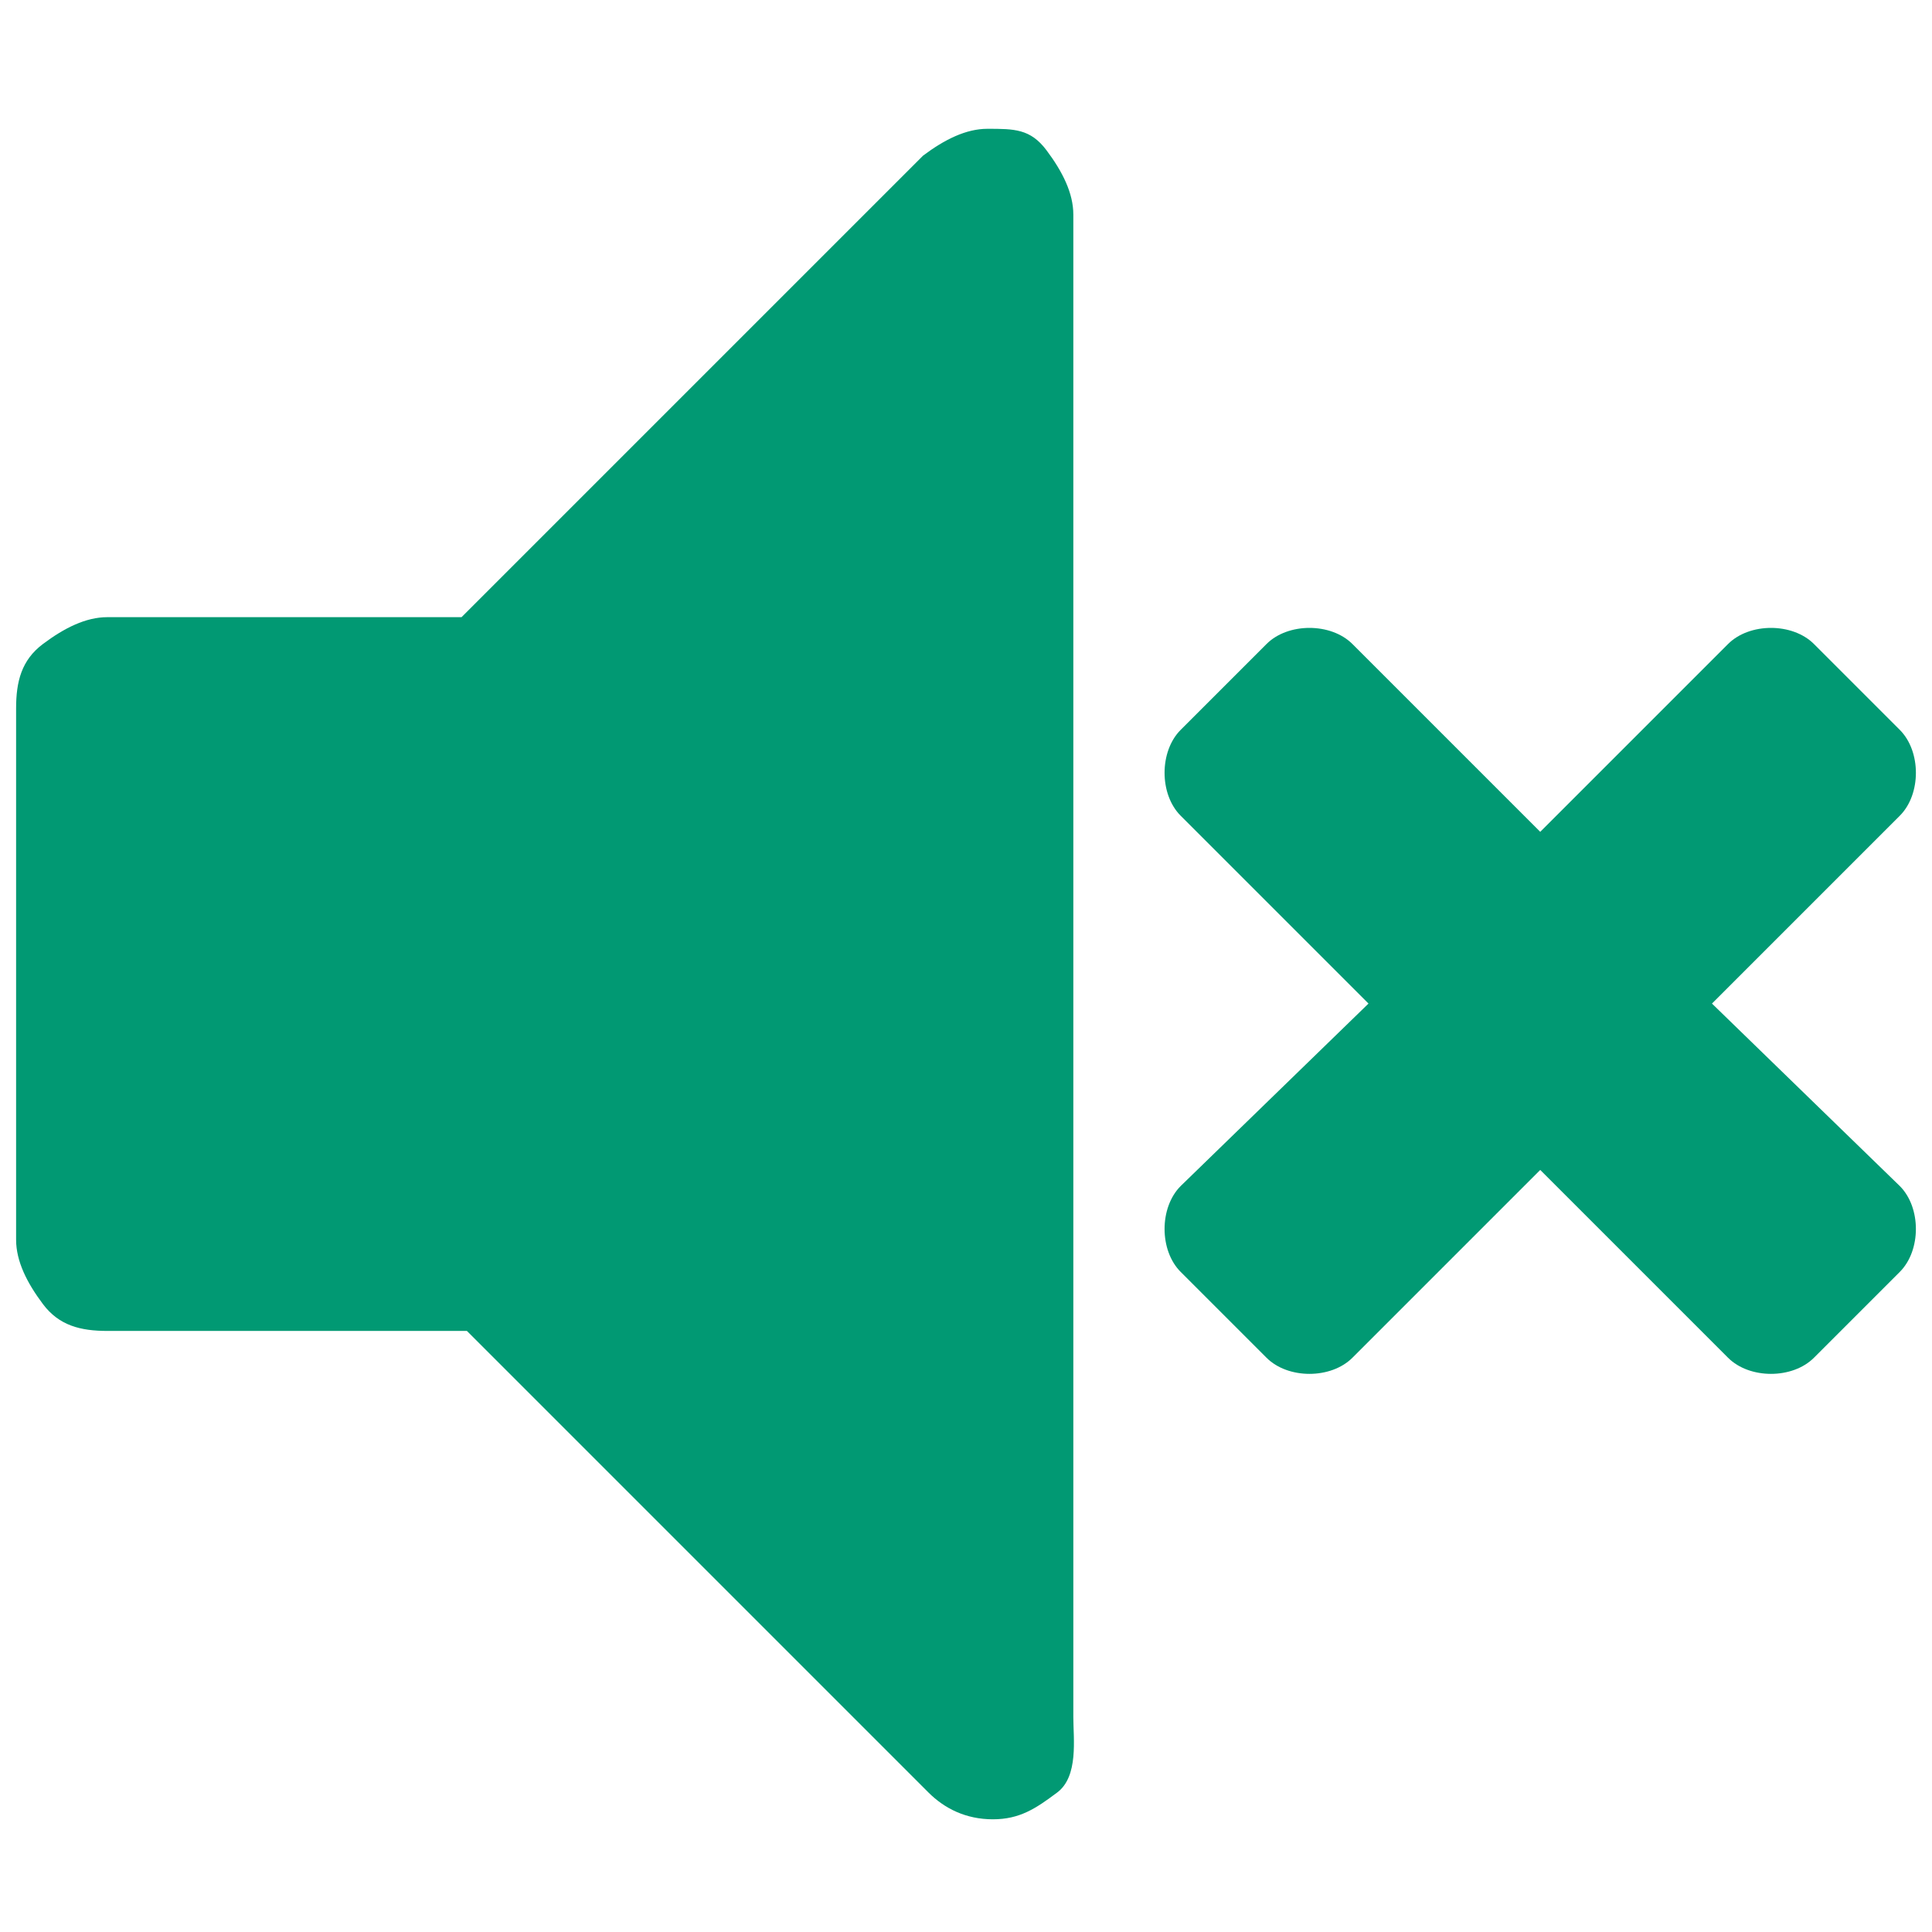 <?xml version="1.0" encoding="utf-8"?>
<!-- Generator: Adobe Illustrator 24.1.2, SVG Export Plug-In . SVG Version: 6.00 Build 0)  -->
<svg version="1.1" id="Слой_1" xmlns="http://www.w3.org/2000/svg" xmlns:xlink="http://www.w3.org/1999/xlink" x="0px" y="0px"
	 viewBox="0 0 36 36" style="enable-background:new 0 0 36 36;" xml:space="preserve">
<style type="text/css">
	.st0{fill:#019973;}
</style>
<path class="st0" d="M18.4,2.4c-0.4,0-0.8,0.2-1.2,0.5l-8.6,8.6H2c-0.4,0-0.8,0.2-1.2,0.5s-0.5,0.7-0.5,1.2v9.9
	c0,0.4,0.2,0.8,0.5,1.2s0.7,0.5,1.2,0.5h6.7l8.6,8.6c0.3,0.3,0.7,0.5,1.2,0.5s0.8-0.2,1.2-0.5S20,32.4,20,32V4
	c0-0.4-0.2-0.8-0.5-1.2S18.9,2.4,18.4,2.4L18.4,2.4z"/>
<path class="st0" d="M31.9,18.7l3.5-3.5c0.2-0.2,0.3-0.5,0.3-0.8s-0.1-0.6-0.3-0.8L33.8,12c-0.2-0.2-0.5-0.3-0.8-0.3
	s-0.6,0.1-0.8,0.3l-3.5,3.5L25.2,12c-0.2-0.2-0.5-0.3-0.8-0.3s-0.6,0.1-0.8,0.3L22,13.6c-0.2,0.2-0.3,0.5-0.3,0.8s0.1,0.6,0.3,0.8
	l3.5,3.5L22,22.1c-0.2,0.2-0.3,0.5-0.3,0.8s0.1,0.6,0.3,0.8l1.6,1.6c0.2,0.2,0.5,0.3,0.8,0.3s0.6-0.1,0.8-0.3l3.5-3.5l3.5,3.5
	c0.2,0.2,0.5,0.3,0.8,0.3s0.6-0.1,0.8-0.3l1.6-1.6c0.2-0.2,0.3-0.5,0.3-0.8s-0.1-0.6-0.3-0.8C35.4,22.1,31.9,18.7,31.9,18.7z"/>
</svg>
